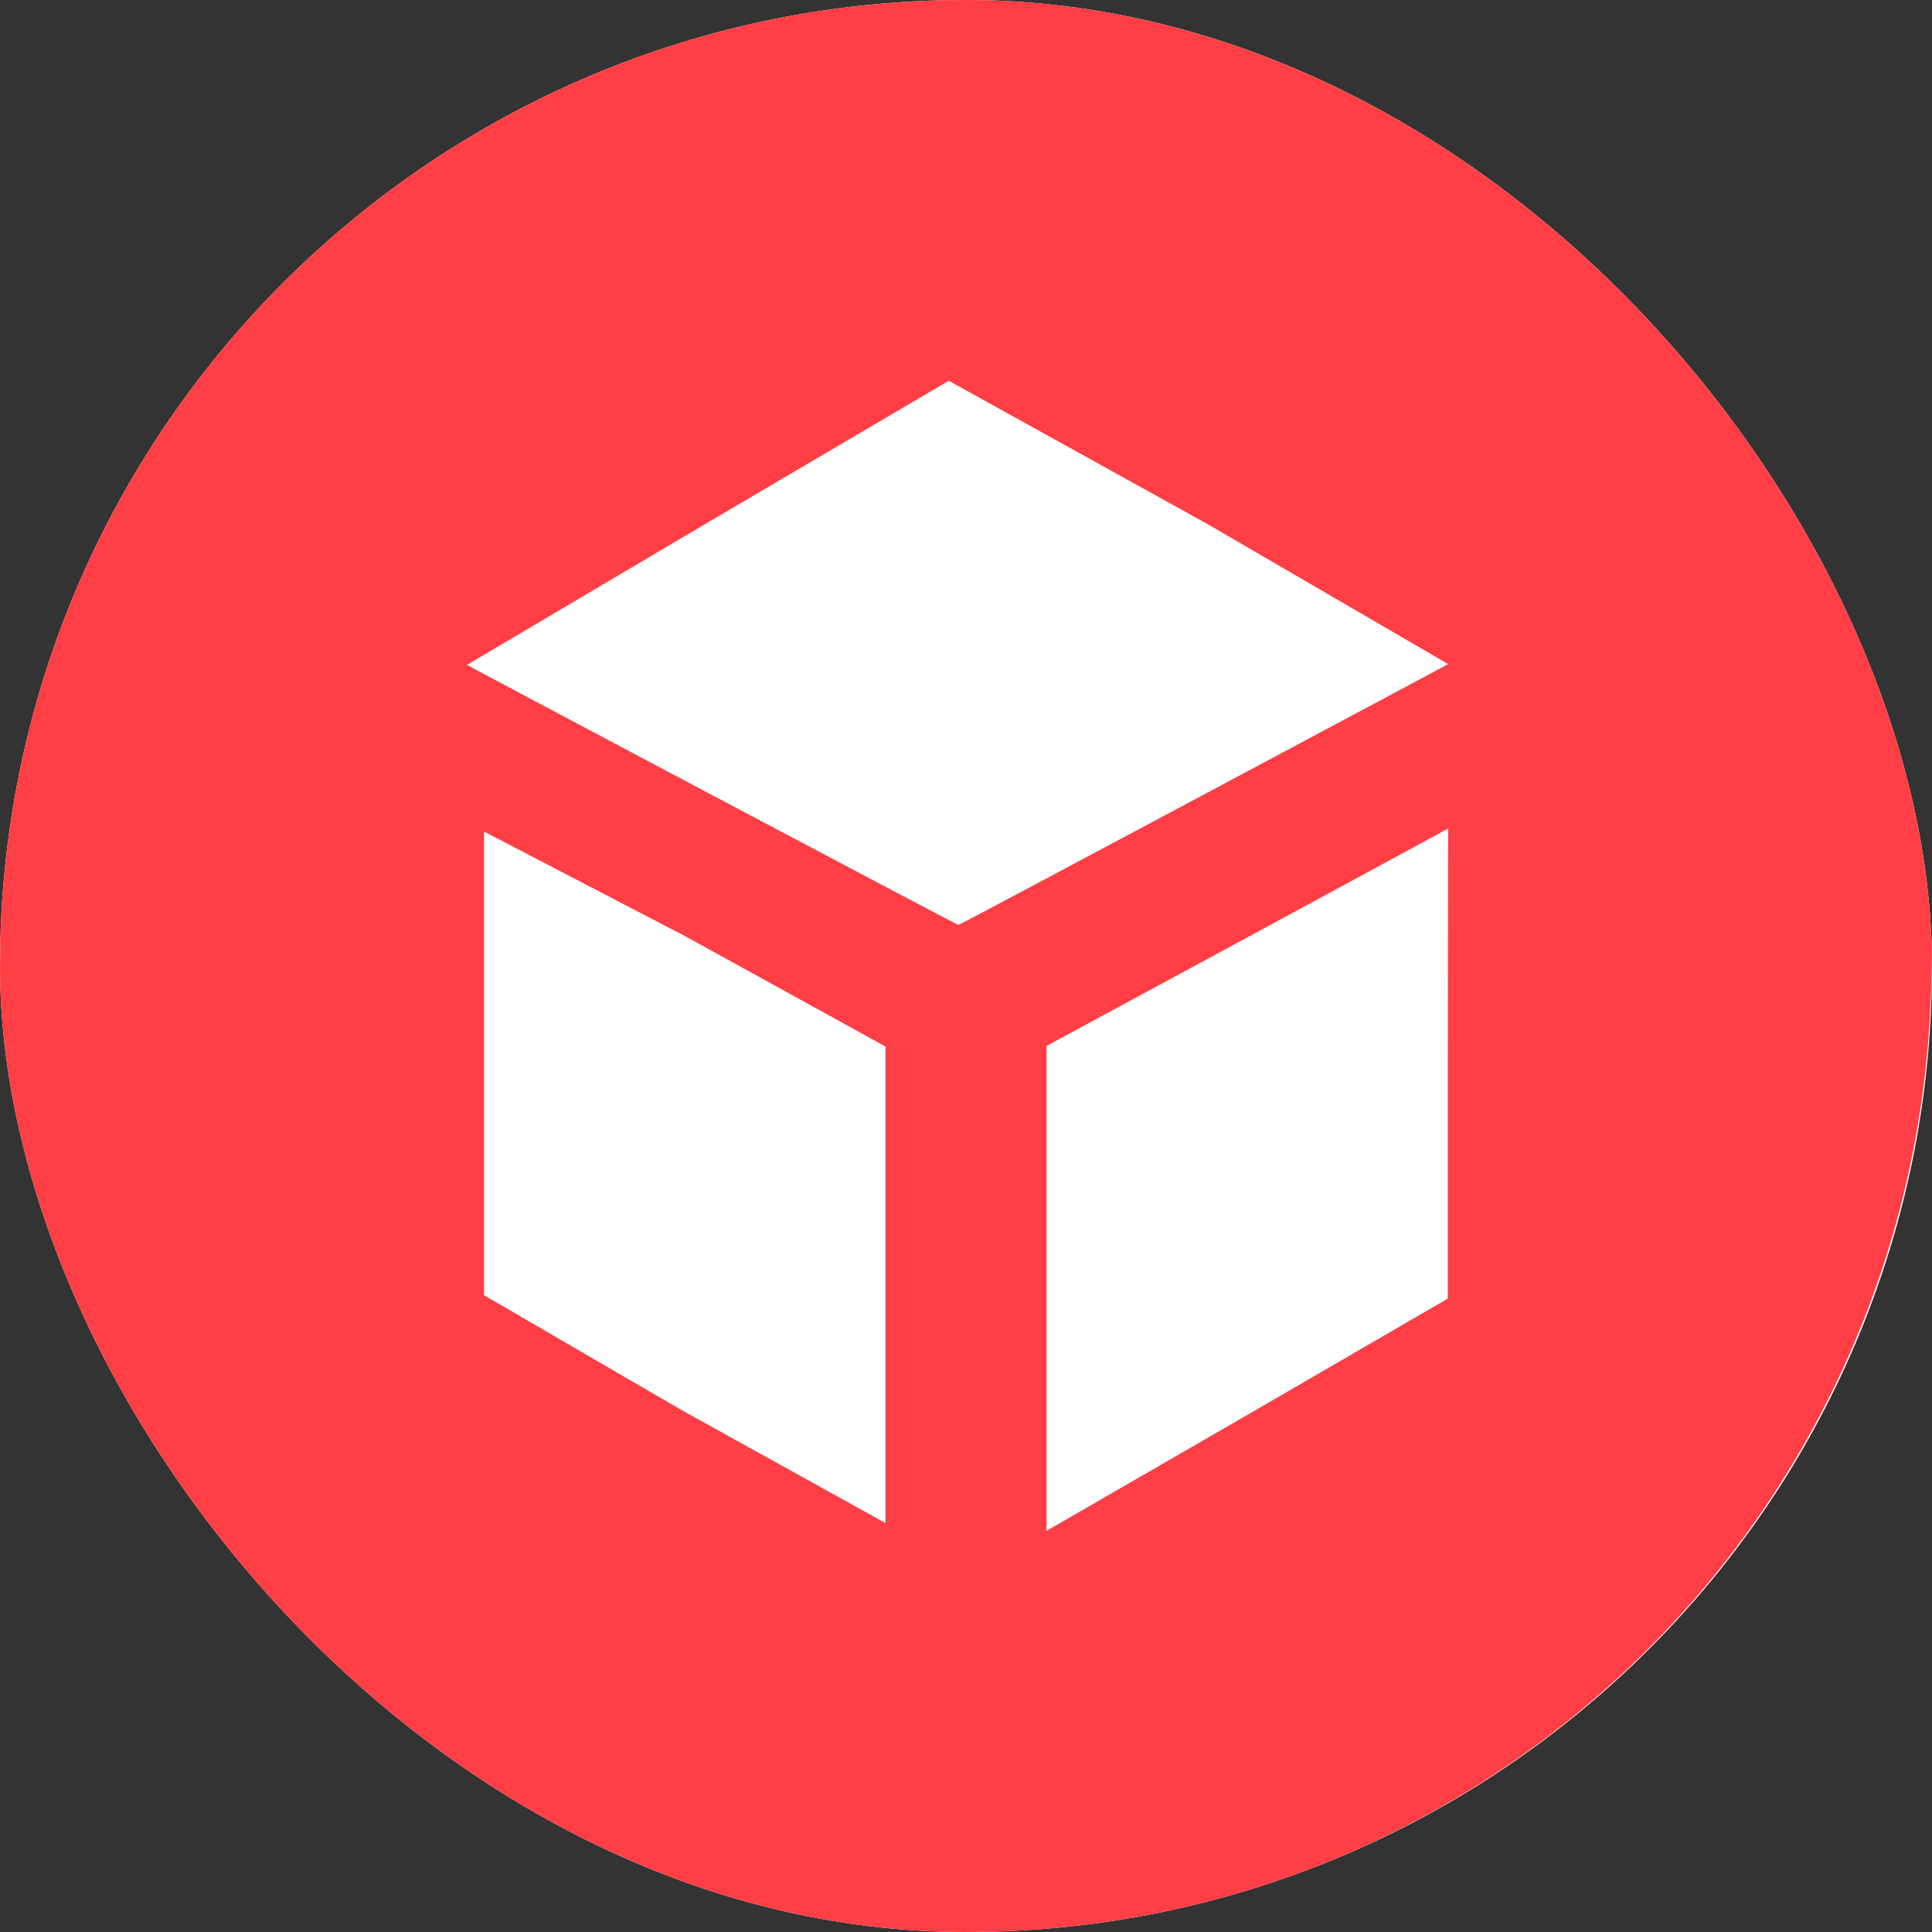 <svg width="37" height="37" viewBox="0 0 37 37" fill="none" xmlns="http://www.w3.org/2000/svg">
<rect x="0" y="0" width="37" height="37" fill="#333333" stroke="none"/>
<g clip-path="url(#clip0_2139_236)">
<rect width="37" height="37" rx="18.5" fill="white"/>
<path d="M17.421 0C12.967 0.254 8.755 2.11 5.563 5.228C2.372 8.345 0.416 12.511 0.057 16.958C-0.018 17.985 -0.018 19.015 0.057 20.042C0.417 24.495 2.379 28.668 5.579 31.785C8.779 34.904 13.001 36.756 17.462 37H19.538C24.084 36.725 28.37 34.789 31.582 31.56C34.794 28.331 36.708 24.034 36.958 19.487C37.012 18.614 37.012 17.739 36.958 16.866C36.556 12.434 34.577 8.294 31.38 5.199C28.183 2.104 23.981 0.259 19.539 0L17.421 0ZM23.125 10.036L27.735 12.719C27.735 12.719 18.386 17.714 18.355 17.714C18.324 17.714 8.96 12.75 8.942 12.734L13.557 10.005L18.17 7.292L23.125 10.036ZM13.141 17.939L16.958 20.042V29.168L13.062 27.01L9.27 24.805V15.925L13.141 17.939ZM27.727 20.362V24.87L23.896 27.093L20.042 29.318V20.031L23.879 17.957L27.733 15.868L27.727 20.362Z" fill="#FF3E45"/>
</g>
<defs>
<clipPath id="clip0_2139_236">
<rect width="37" height="37" rx="18.5" fill="white"/>
</clipPath>
</defs>
</svg>
